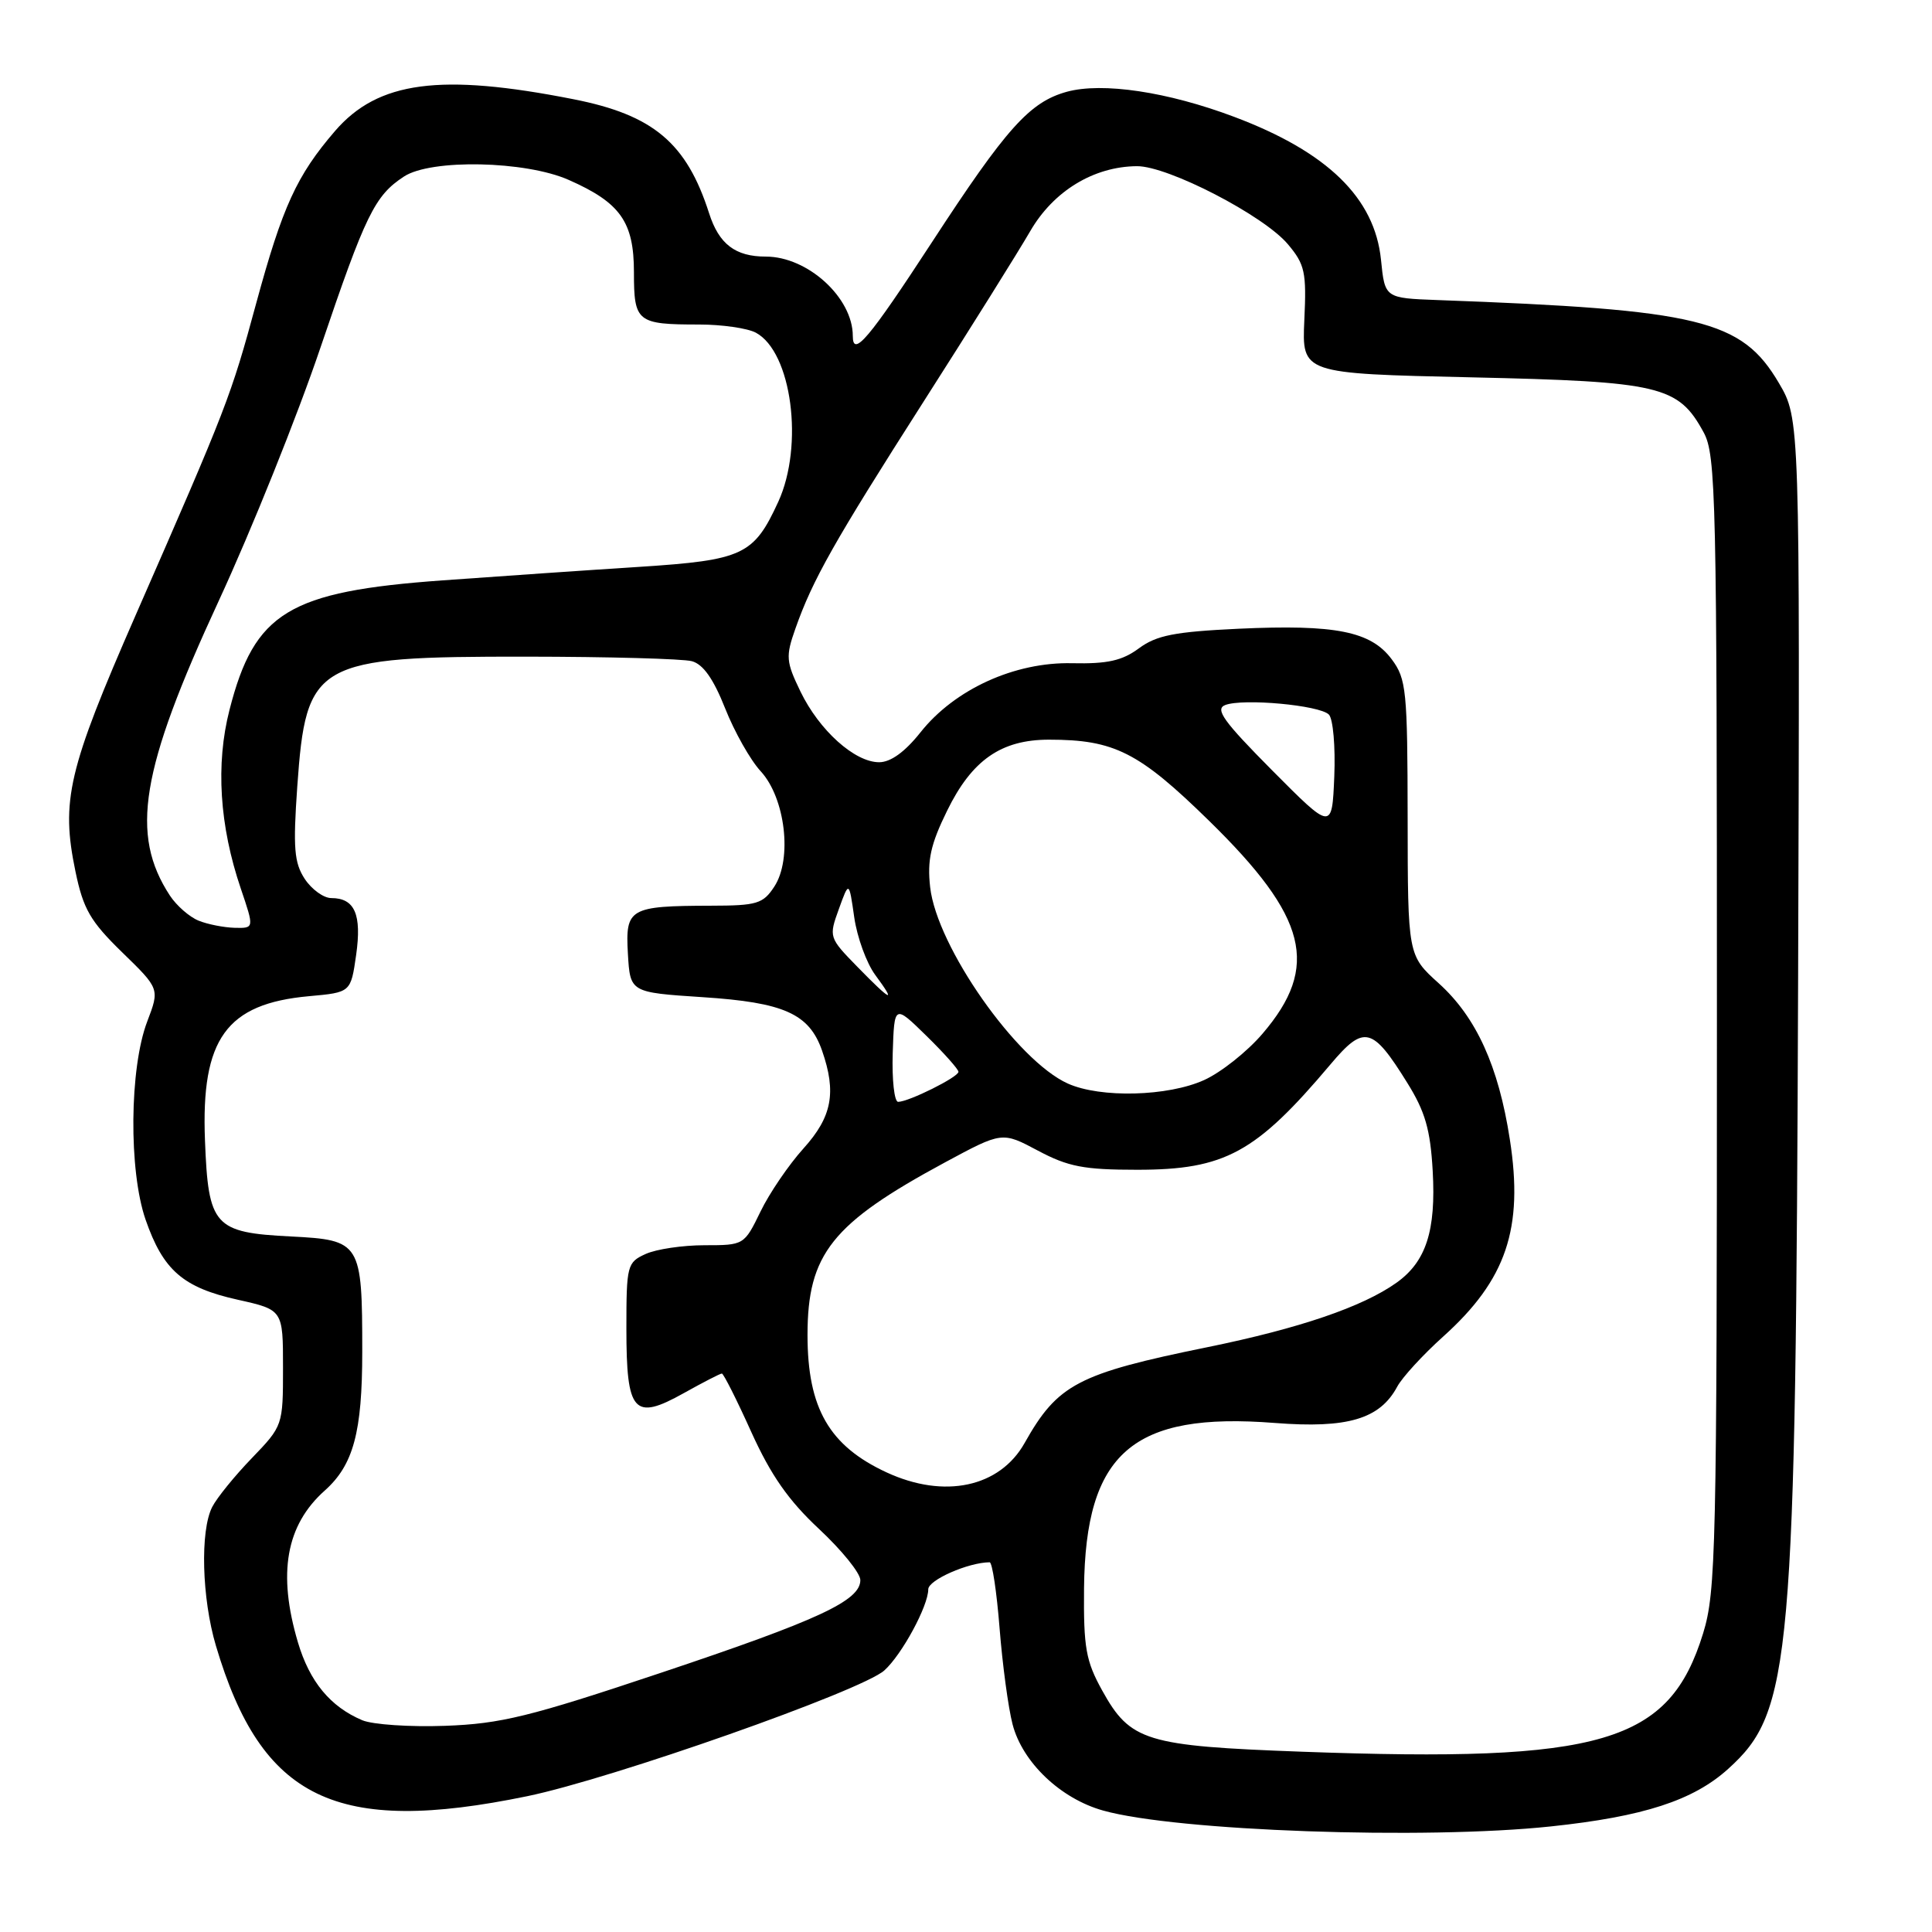 <?xml version="1.0" encoding="UTF-8" standalone="no"?>
<!DOCTYPE svg PUBLIC "-//W3C//DTD SVG 1.1//EN" "http://www.w3.org/Graphics/SVG/1.1/DTD/svg11.dtd" >
<svg xmlns="http://www.w3.org/2000/svg" xmlns:xlink="http://www.w3.org/1999/xlink" version="1.1" viewBox="0 0 256 256">
 <g >
 <path fill="currentColor"
d=" M 205.50 242.01 C 217.78 240.71 224.37 238.57 229.00 234.38 C 237.40 226.79 237.95 220.54 238.26 129.50 C 238.50 55.50 238.50 55.50 235.71 50.75 C 230.78 42.37 225.25 41.03 190.50 39.76 C 183.50 39.50 183.50 39.50 182.99 34.43 C 182.16 26.23 175.90 20.13 163.53 15.48 C 154.72 12.16 146.07 10.87 141.36 12.16 C 136.44 13.52 133.36 16.95 123.47 32.12 C 115.12 44.92 113.00 47.43 113.00 44.51 C 113.00 39.45 107.03 34.00 101.48 34.00 C 97.43 34.00 95.27 32.35 93.96 28.26 C 90.98 18.95 86.57 15.23 76.00 13.15 C 58.34 9.66 50.09 10.76 44.40 17.35 C 39.32 23.25 37.44 27.35 33.95 40.18 C 30.59 52.56 30.12 53.78 17.98 81.50 C 9.00 102.02 8.05 106.09 10.00 115.48 C 11.03 120.45 11.96 122.07 16.18 126.18 C 21.16 131.02 21.16 131.02 19.51 135.35 C 17.15 141.52 17.04 155.11 19.29 161.61 C 21.62 168.32 24.25 170.61 31.50 172.22 C 37.50 173.56 37.50 173.56 37.50 181.24 C 37.50 188.88 37.48 188.94 33.37 193.21 C 31.09 195.57 28.73 198.48 28.12 199.68 C 26.50 202.84 26.74 211.78 28.61 218.07 C 34.66 238.46 44.52 243.23 69.84 238.01 C 81.07 235.70 114.20 224.03 117.18 221.34 C 119.52 219.23 123.00 212.79 123.00 210.59 C 123.00 209.36 128.30 207.03 131.13 207.01 C 131.48 207.00 132.07 210.94 132.45 215.75 C 132.83 220.56 133.60 226.29 134.17 228.48 C 135.48 233.52 140.52 238.33 146.18 239.91 C 155.88 242.63 188.74 243.79 205.50 242.01 Z  M 172.50 232.11 C 151.81 231.35 149.77 230.73 146.04 223.99 C 143.88 220.09 143.57 218.32 143.64 210.47 C 143.82 192.50 150.08 187.07 168.93 188.55 C 178.56 189.30 182.84 188.03 185.14 183.74 C 185.80 182.51 188.53 179.53 191.22 177.11 C 199.60 169.58 201.90 162.78 200.06 150.97 C 198.56 141.26 195.61 134.78 190.65 130.30 C 186.54 126.59 186.54 126.59 186.52 108.37 C 186.50 91.48 186.35 89.96 184.41 87.36 C 181.65 83.65 176.97 82.72 164.13 83.31 C 155.65 83.71 153.25 84.18 150.92 85.90 C 148.69 87.55 146.74 87.98 142.06 87.88 C 134.45 87.70 126.48 91.34 121.96 97.05 C 119.91 99.63 118.02 101.00 116.49 101.00 C 113.25 101.00 108.56 96.78 106.07 91.64 C 104.15 87.67 104.09 86.99 105.39 83.31 C 107.68 76.81 110.47 71.87 122.39 53.20 C 128.61 43.47 134.96 33.31 136.51 30.63 C 139.59 25.31 144.93 22.06 150.65 22.02 C 154.76 21.99 167.45 28.55 170.65 32.36 C 172.91 35.04 173.13 36.07 172.83 42.42 C 172.51 49.50 172.51 49.50 195.00 50.00 C 220.01 50.56 222.37 51.11 225.73 57.27 C 227.38 60.28 227.50 65.68 227.50 135.50 C 227.50 205.36 227.37 210.91 225.67 216.43 C 221.18 230.98 212.40 233.57 172.50 232.11 Z  M 48.00 227.94 C 43.77 226.15 41.03 222.84 39.48 217.63 C 36.76 208.47 37.89 202.09 43.04 197.50 C 46.83 194.11 48.00 189.78 48.00 179.10 C 48.00 164.64 47.80 164.31 38.58 163.84 C 28.36 163.33 27.60 162.48 27.16 151.10 C 26.63 137.65 29.99 132.99 40.95 132.00 C 46.48 131.50 46.48 131.50 47.19 126.54 C 47.95 121.17 47.01 119.00 43.90 119.00 C 42.88 119.00 41.30 117.85 40.38 116.46 C 38.98 114.32 38.82 112.37 39.39 104.22 C 40.56 87.67 41.75 86.99 69.72 87.01 C 80.60 87.02 90.48 87.29 91.67 87.61 C 93.17 88.01 94.54 89.96 96.08 93.85 C 97.31 96.96 99.43 100.72 100.80 102.20 C 104.06 105.74 105.01 113.81 102.60 117.48 C 101.11 119.76 100.30 120.00 94.23 120.01 C 83.39 120.04 82.85 120.35 83.20 126.38 C 83.50 131.50 83.50 131.50 93.10 132.13 C 103.89 132.83 107.22 134.32 108.93 139.22 C 110.86 144.77 110.25 147.98 106.47 152.17 C 104.53 154.32 101.96 158.08 100.77 160.54 C 98.61 164.98 98.58 165.00 93.35 165.00 C 90.46 165.00 86.95 165.52 85.55 166.16 C 83.10 167.27 83.00 167.67 83.00 176.04 C 83.00 187.20 83.98 188.30 90.60 184.60 C 93.16 183.17 95.43 182.00 95.65 182.00 C 95.87 182.00 97.63 185.49 99.55 189.75 C 102.15 195.49 104.48 198.82 108.53 202.60 C 111.54 205.41 114.00 208.45 114.00 209.37 C 114.00 212.10 108.52 214.65 87.50 221.68 C 70.17 227.48 66.36 228.41 59.00 228.68 C 54.33 228.85 49.38 228.52 48.00 227.94 Z  M 117.50 195.11 C 109.88 191.59 107.00 186.60 107.00 176.90 C 107.00 166.16 110.23 162.11 125.22 154.02 C 132.79 149.94 132.79 149.94 137.54 152.47 C 141.54 154.60 143.63 155.00 150.69 155.00 C 162.31 155.00 166.41 152.76 176.30 141.03 C 180.74 135.76 181.84 136.02 186.47 143.48 C 188.84 147.28 189.53 149.67 189.84 155.15 C 190.29 163.09 188.96 167.18 185.04 169.97 C 180.56 173.16 172.18 176.02 160.03 178.50 C 142.81 182.01 140.15 183.41 135.77 191.20 C 132.47 197.07 125.14 198.64 117.50 195.11 Z  M 118.29 139.54 C 118.50 133.09 118.50 133.09 122.75 137.25 C 125.09 139.54 127.00 141.69 127.00 142.02 C 127.00 142.72 120.40 146.00 119.01 146.00 C 118.50 146.00 118.18 143.09 118.29 139.54 Z  M 141.50 143.58 C 134.73 140.54 124.14 125.45 123.25 117.56 C 122.85 113.98 123.31 111.88 125.49 107.44 C 128.78 100.71 132.65 98.01 139.00 98.01 C 147.66 98.01 150.91 99.66 160.22 108.77 C 173.27 121.54 174.91 128.07 167.29 136.97 C 165.27 139.34 161.79 142.10 159.56 143.11 C 154.76 145.29 145.83 145.52 141.50 143.58 Z  M 113.60 128.10 C 109.84 124.25 109.81 124.16 111.15 120.46 C 112.50 116.72 112.50 116.72 113.19 121.54 C 113.57 124.19 114.82 127.62 115.97 129.18 C 118.83 133.05 118.11 132.72 113.60 128.10 Z  M 26.31 121.99 C 25.10 121.50 23.40 120.01 22.52 118.68 C 17.20 110.56 18.61 102.04 28.96 79.67 C 33.33 70.23 39.41 55.09 42.47 46.04 C 48.45 28.39 49.65 25.93 53.53 23.39 C 57.11 21.04 69.63 21.30 75.36 23.84 C 82.21 26.86 84.00 29.41 84.00 36.08 C 84.00 42.68 84.40 43.00 92.65 43.00 C 95.66 43.00 99.04 43.49 100.15 44.08 C 104.91 46.63 106.55 59.03 103.12 66.50 C 99.88 73.55 98.46 74.22 84.75 75.11 C 78.01 75.54 66.28 76.35 58.67 76.90 C 38.25 78.37 33.72 81.12 30.41 94.06 C 28.56 101.26 29.08 109.43 31.91 117.75 C 33.69 123.00 33.69 123.00 31.10 122.94 C 29.67 122.90 27.51 122.48 26.31 121.99 Z  M 168.56 102.07 C 162.12 95.58 160.95 93.96 162.35 93.42 C 164.72 92.51 174.84 93.44 176.08 94.68 C 176.64 95.24 176.96 98.93 176.80 102.88 C 176.50 110.06 176.50 110.06 168.56 102.07 Z "/>
</g>
</svg>